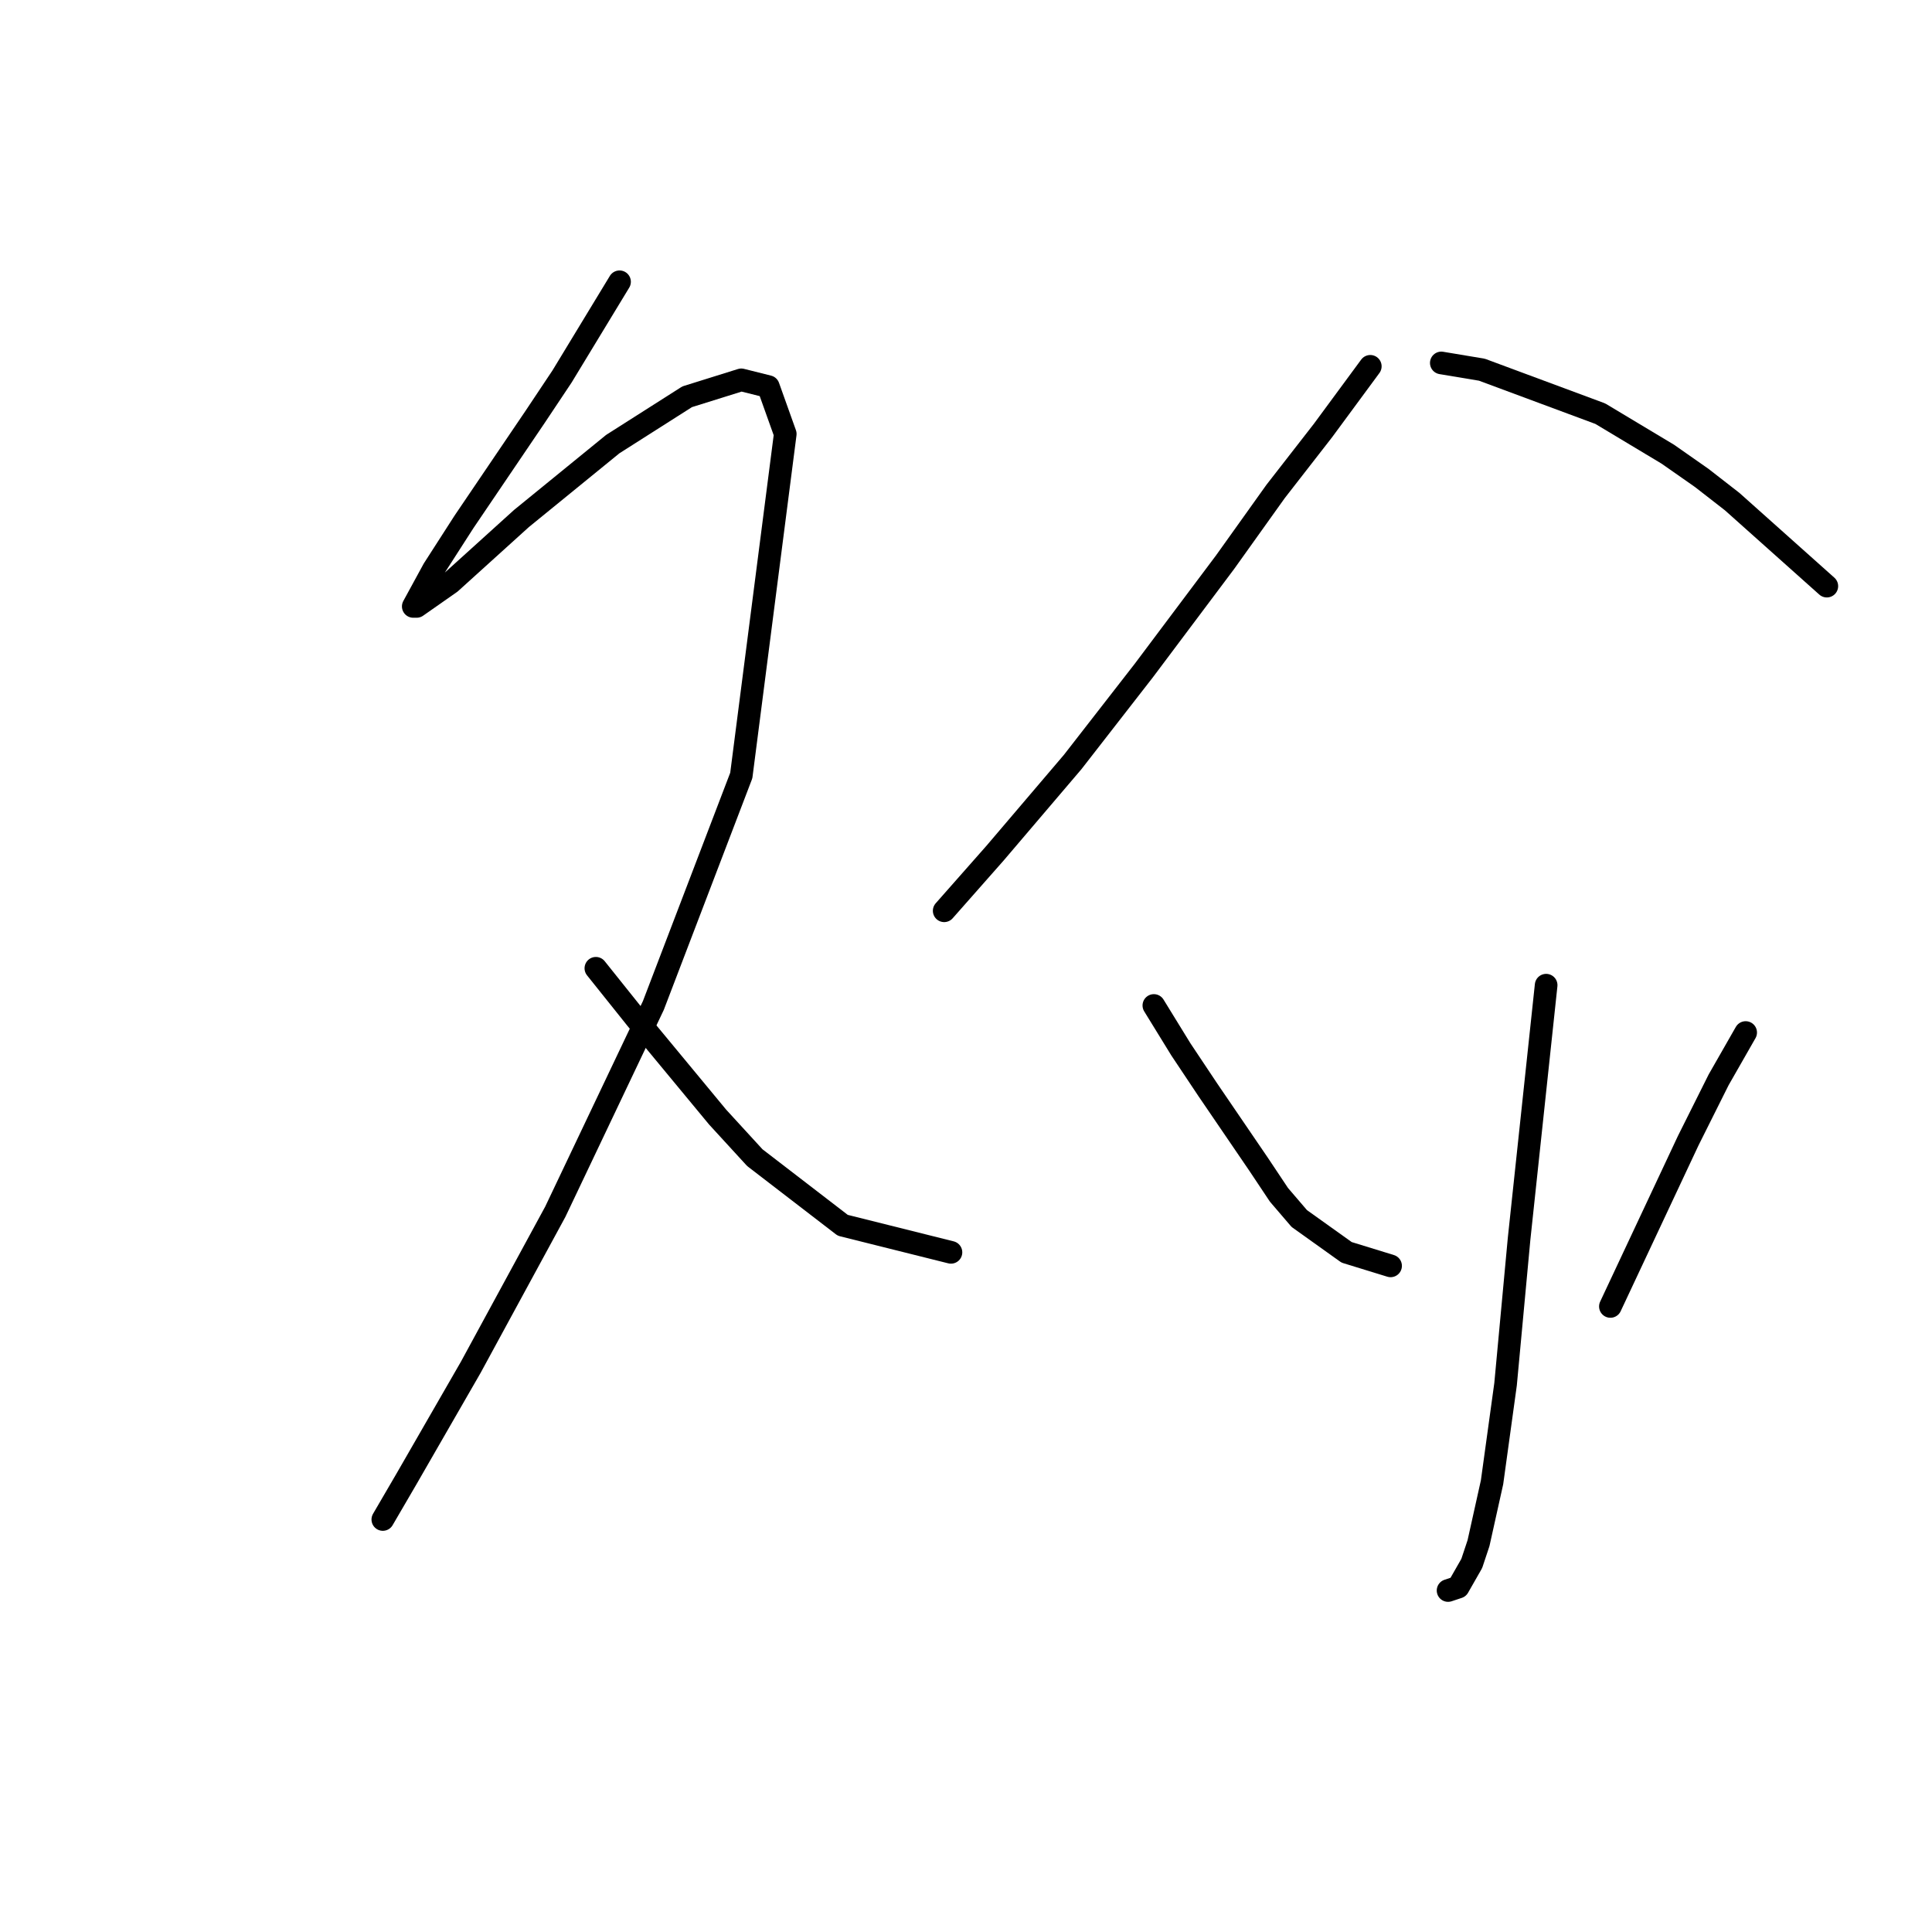 <?xml version="1.0" standalone="no"?>
    <svg width="256" height="256" xmlns="http://www.w3.org/2000/svg" version="1.1">
    <polyline stroke="black" stroke-width="3" stroke-linecap="round" fill="transparent" stroke-linejoin="round" points="82.093 37.337 74.475 49.883 70.89 55.261 61.48 69.152 57.447 75.425 54.759 80.354 55.207 80.354 59.688 77.218 69.098 68.704 81.196 58.845 91.055 52.572 98.224 50.332 101.809 51.228 104.05 57.501 98.224 102.759 86.574 133.23 73.579 160.564 62.376 181.177 53.862 195.964 50.726 201.341 50.726 201.341 " />
        <polyline stroke="black" stroke-width="3" stroke-linecap="round" fill="transparent" stroke-linejoin="round" points="78.956 128.301 84.333 135.023 95.088 148.018 100.017 153.395 111.667 162.357 126.007 165.942 126.007 165.942 " />
        <polyline stroke="black" stroke-width="3" stroke-linecap="round" fill="transparent" stroke-linejoin="round" points="181.571 48.539 175.298 57.053 169.024 65.119 162.303 74.529 151.548 88.868 142.138 100.967 131.832 113.066 125.11 120.683 125.11 120.683 " />
        <polyline stroke="black" stroke-width="3" stroke-linecap="round" fill="transparent" stroke-linejoin="round" points="190.981 48.091 196.358 48.987 212.042 54.813 221.004 60.19 225.485 63.326 229.518 66.463 242.065 77.666 242.065 77.666 " />
        <polyline stroke="black" stroke-width="3" stroke-linecap="round" fill="transparent" stroke-linejoin="round" points="204.872 130.542 201.287 164.149 199.495 183.417 197.703 196.412 195.91 204.478 195.014 207.167 193.222 210.304 191.877 210.752 191.877 210.752 " />
        <polyline stroke="black" stroke-width="3" stroke-linecap="round" fill="transparent" stroke-linejoin="round" points="152.893 133.23 156.477 139.055 160.062 144.433 166.784 154.291 169.472 158.324 172.161 161.461 178.434 165.942 184.26 167.734 184.26 167.734 " />
        <polyline stroke="black" stroke-width="3" stroke-linecap="round" fill="transparent" stroke-linejoin="round" points="231.31 136.815 227.725 143.088 223.693 151.154 213.386 173.111 213.386 173.111 " />
        </svg>